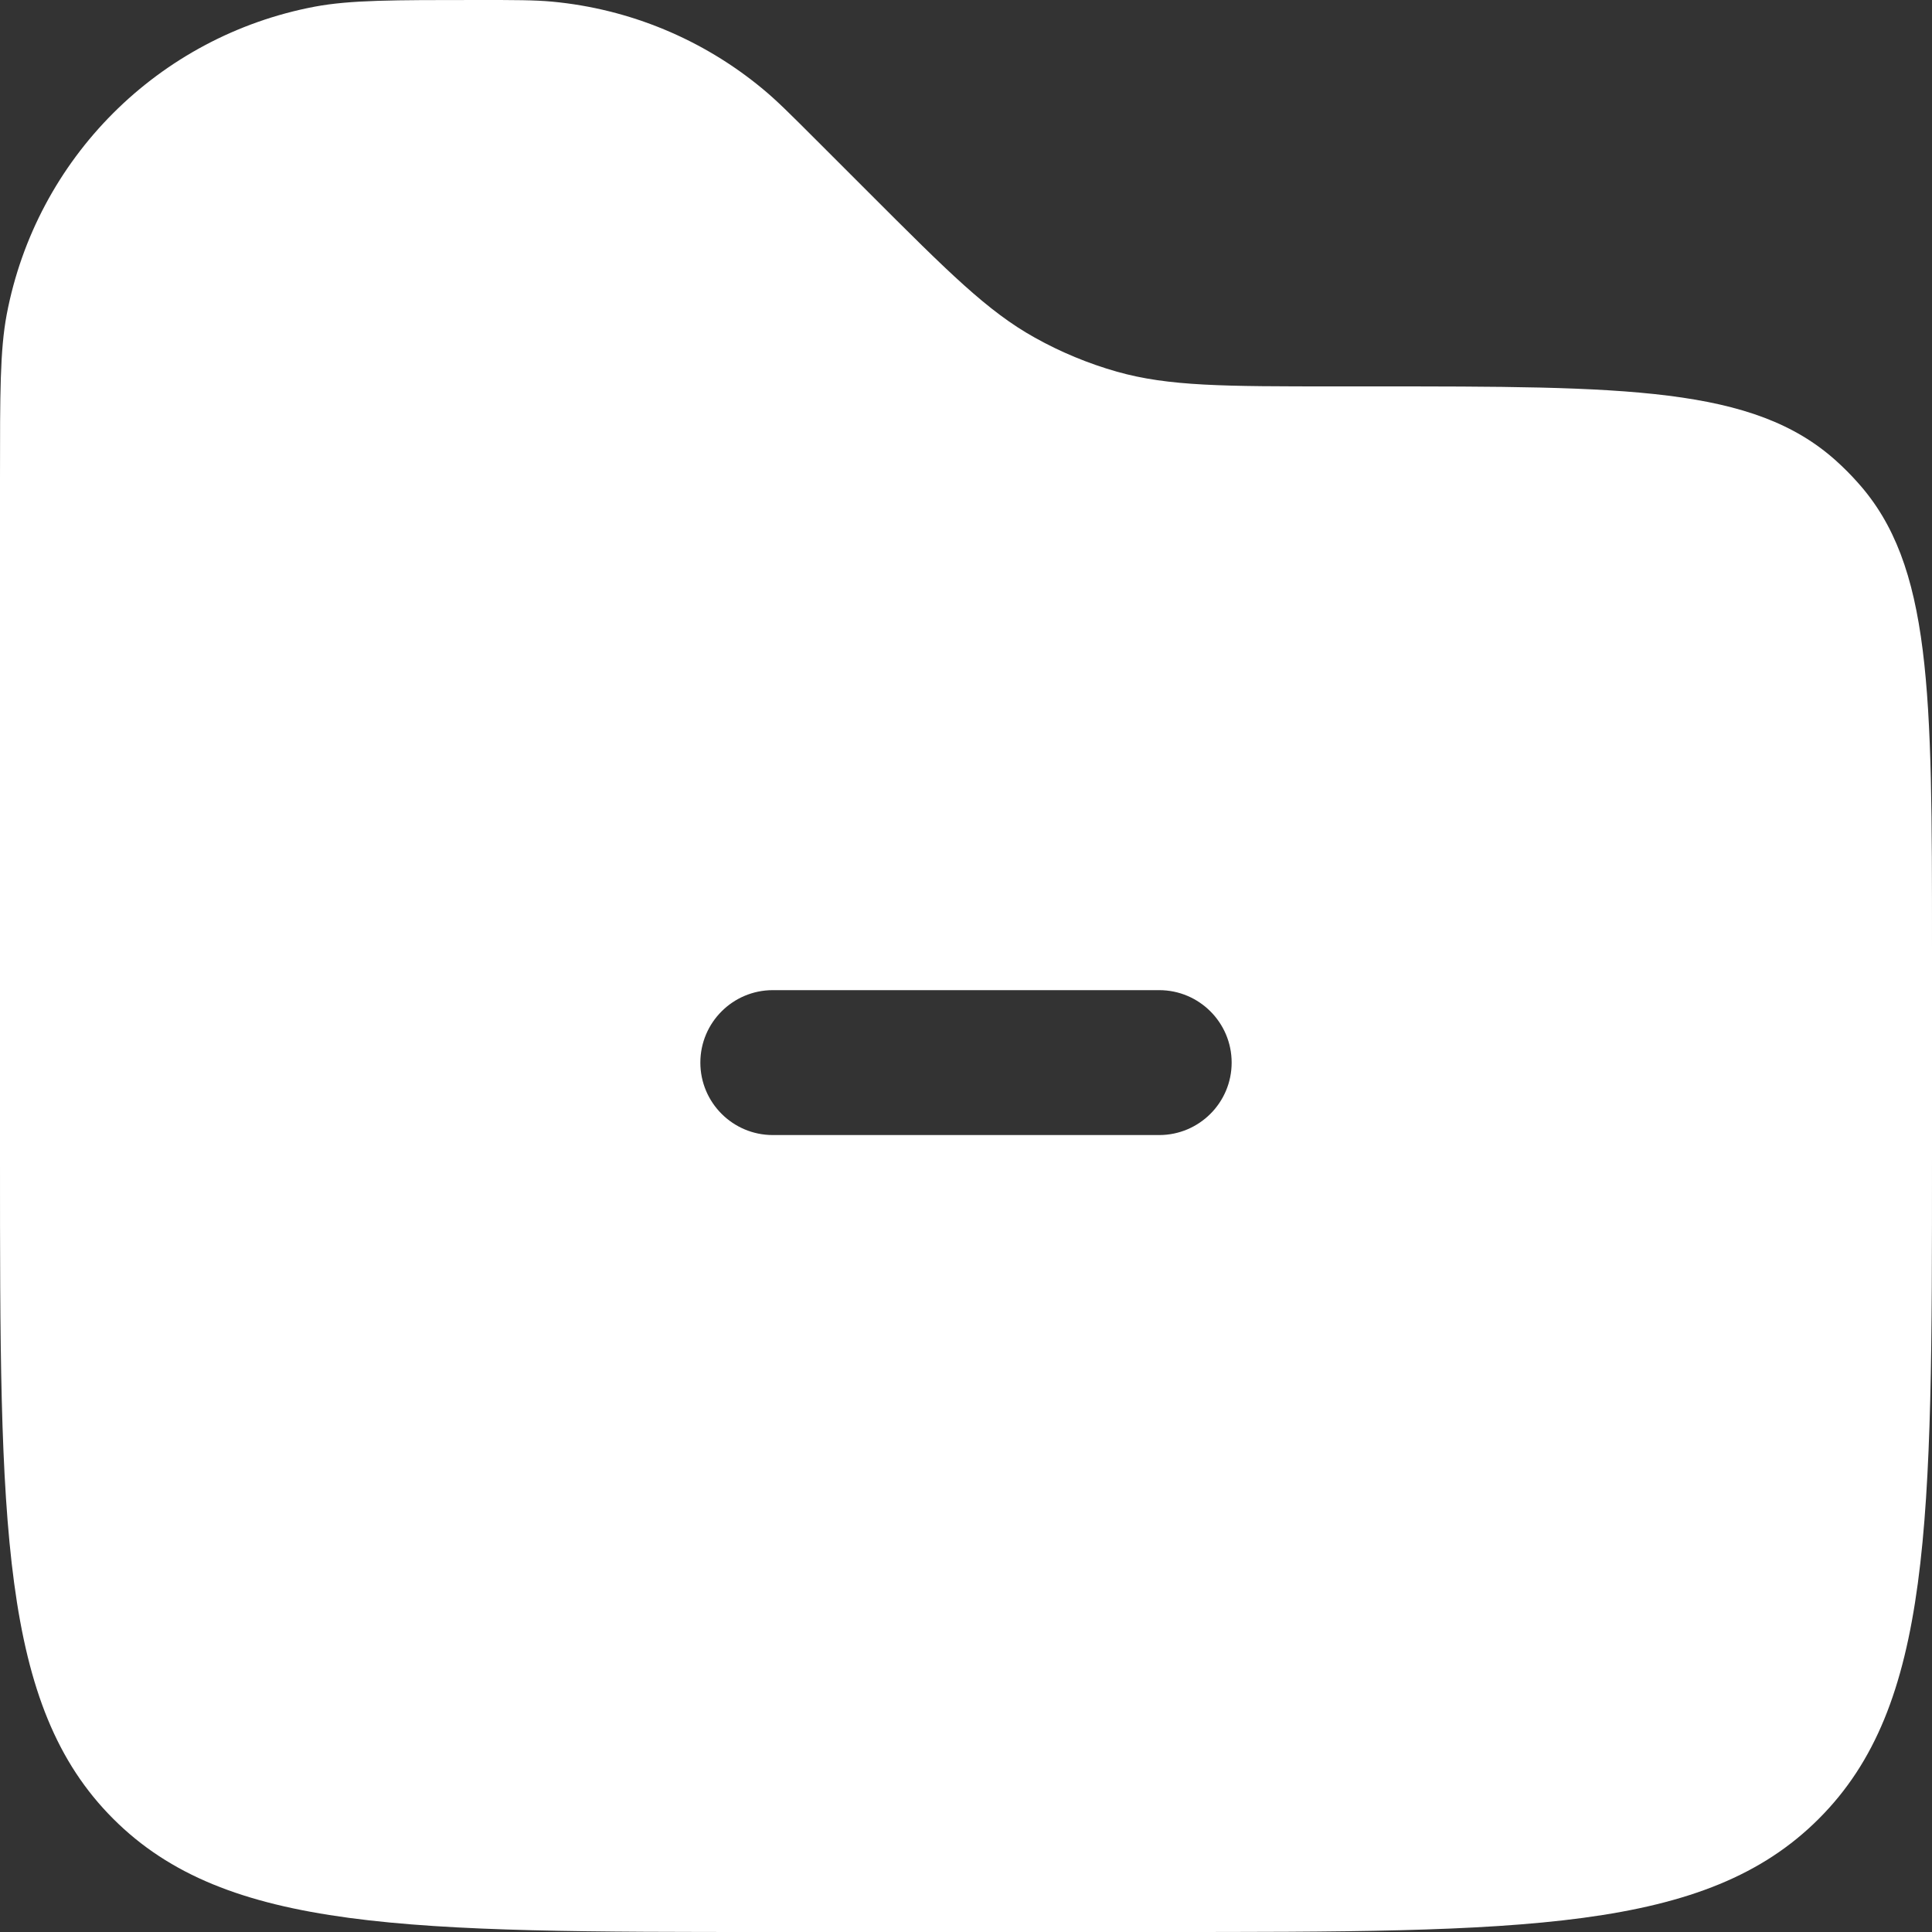 <svg width="20" height="20" viewBox="0 0 20 20" fill="none" xmlns="http://www.w3.org/2000/svg">
<rect x="0" y="0" width="20" height="20" fill="#333333" stroke="none"/>
<path fill-rule="evenodd" clip-rule="evenodd" d="M0.069 3.258C0 3.626 0 4.067 0 4.95V12C0 15.771 0 17.657 1.172 18.828C2.343 20 4.229 20 8 20H12C15.771 20 17.657 20 18.828 18.828C20 17.657 20 15.771 20 12V9.798C20 7.166 20 5.849 19.23 4.994C19.16 4.915 19.085 4.84 19.006 4.769C18.151 4 16.834 4 14.202 4H13.828C12.675 4 12.098 4 11.56 3.847C11.265 3.763 10.98 3.645 10.712 3.495C10.224 3.224 9.816 2.816 9 2L8.45 1.45C8.176 1.176 8.04 1.04 7.896 0.921C7.277 0.407 6.517 0.092 5.716 0.017C5.53 0 5.336 0 4.95 0C4.067 0 3.626 0 3.258 0.069C1.64 0.375 0.375 1.64 0.069 3.258ZM7.25 11C7.25 10.586 7.586 10.25 8 10.25H12C12.414 10.25 12.75 10.586 12.75 11C12.75 11.414 12.414 11.75 12 11.75H8C7.586 11.75 7.25 11.414 7.25 11Z" fill="white"/>
</svg>
